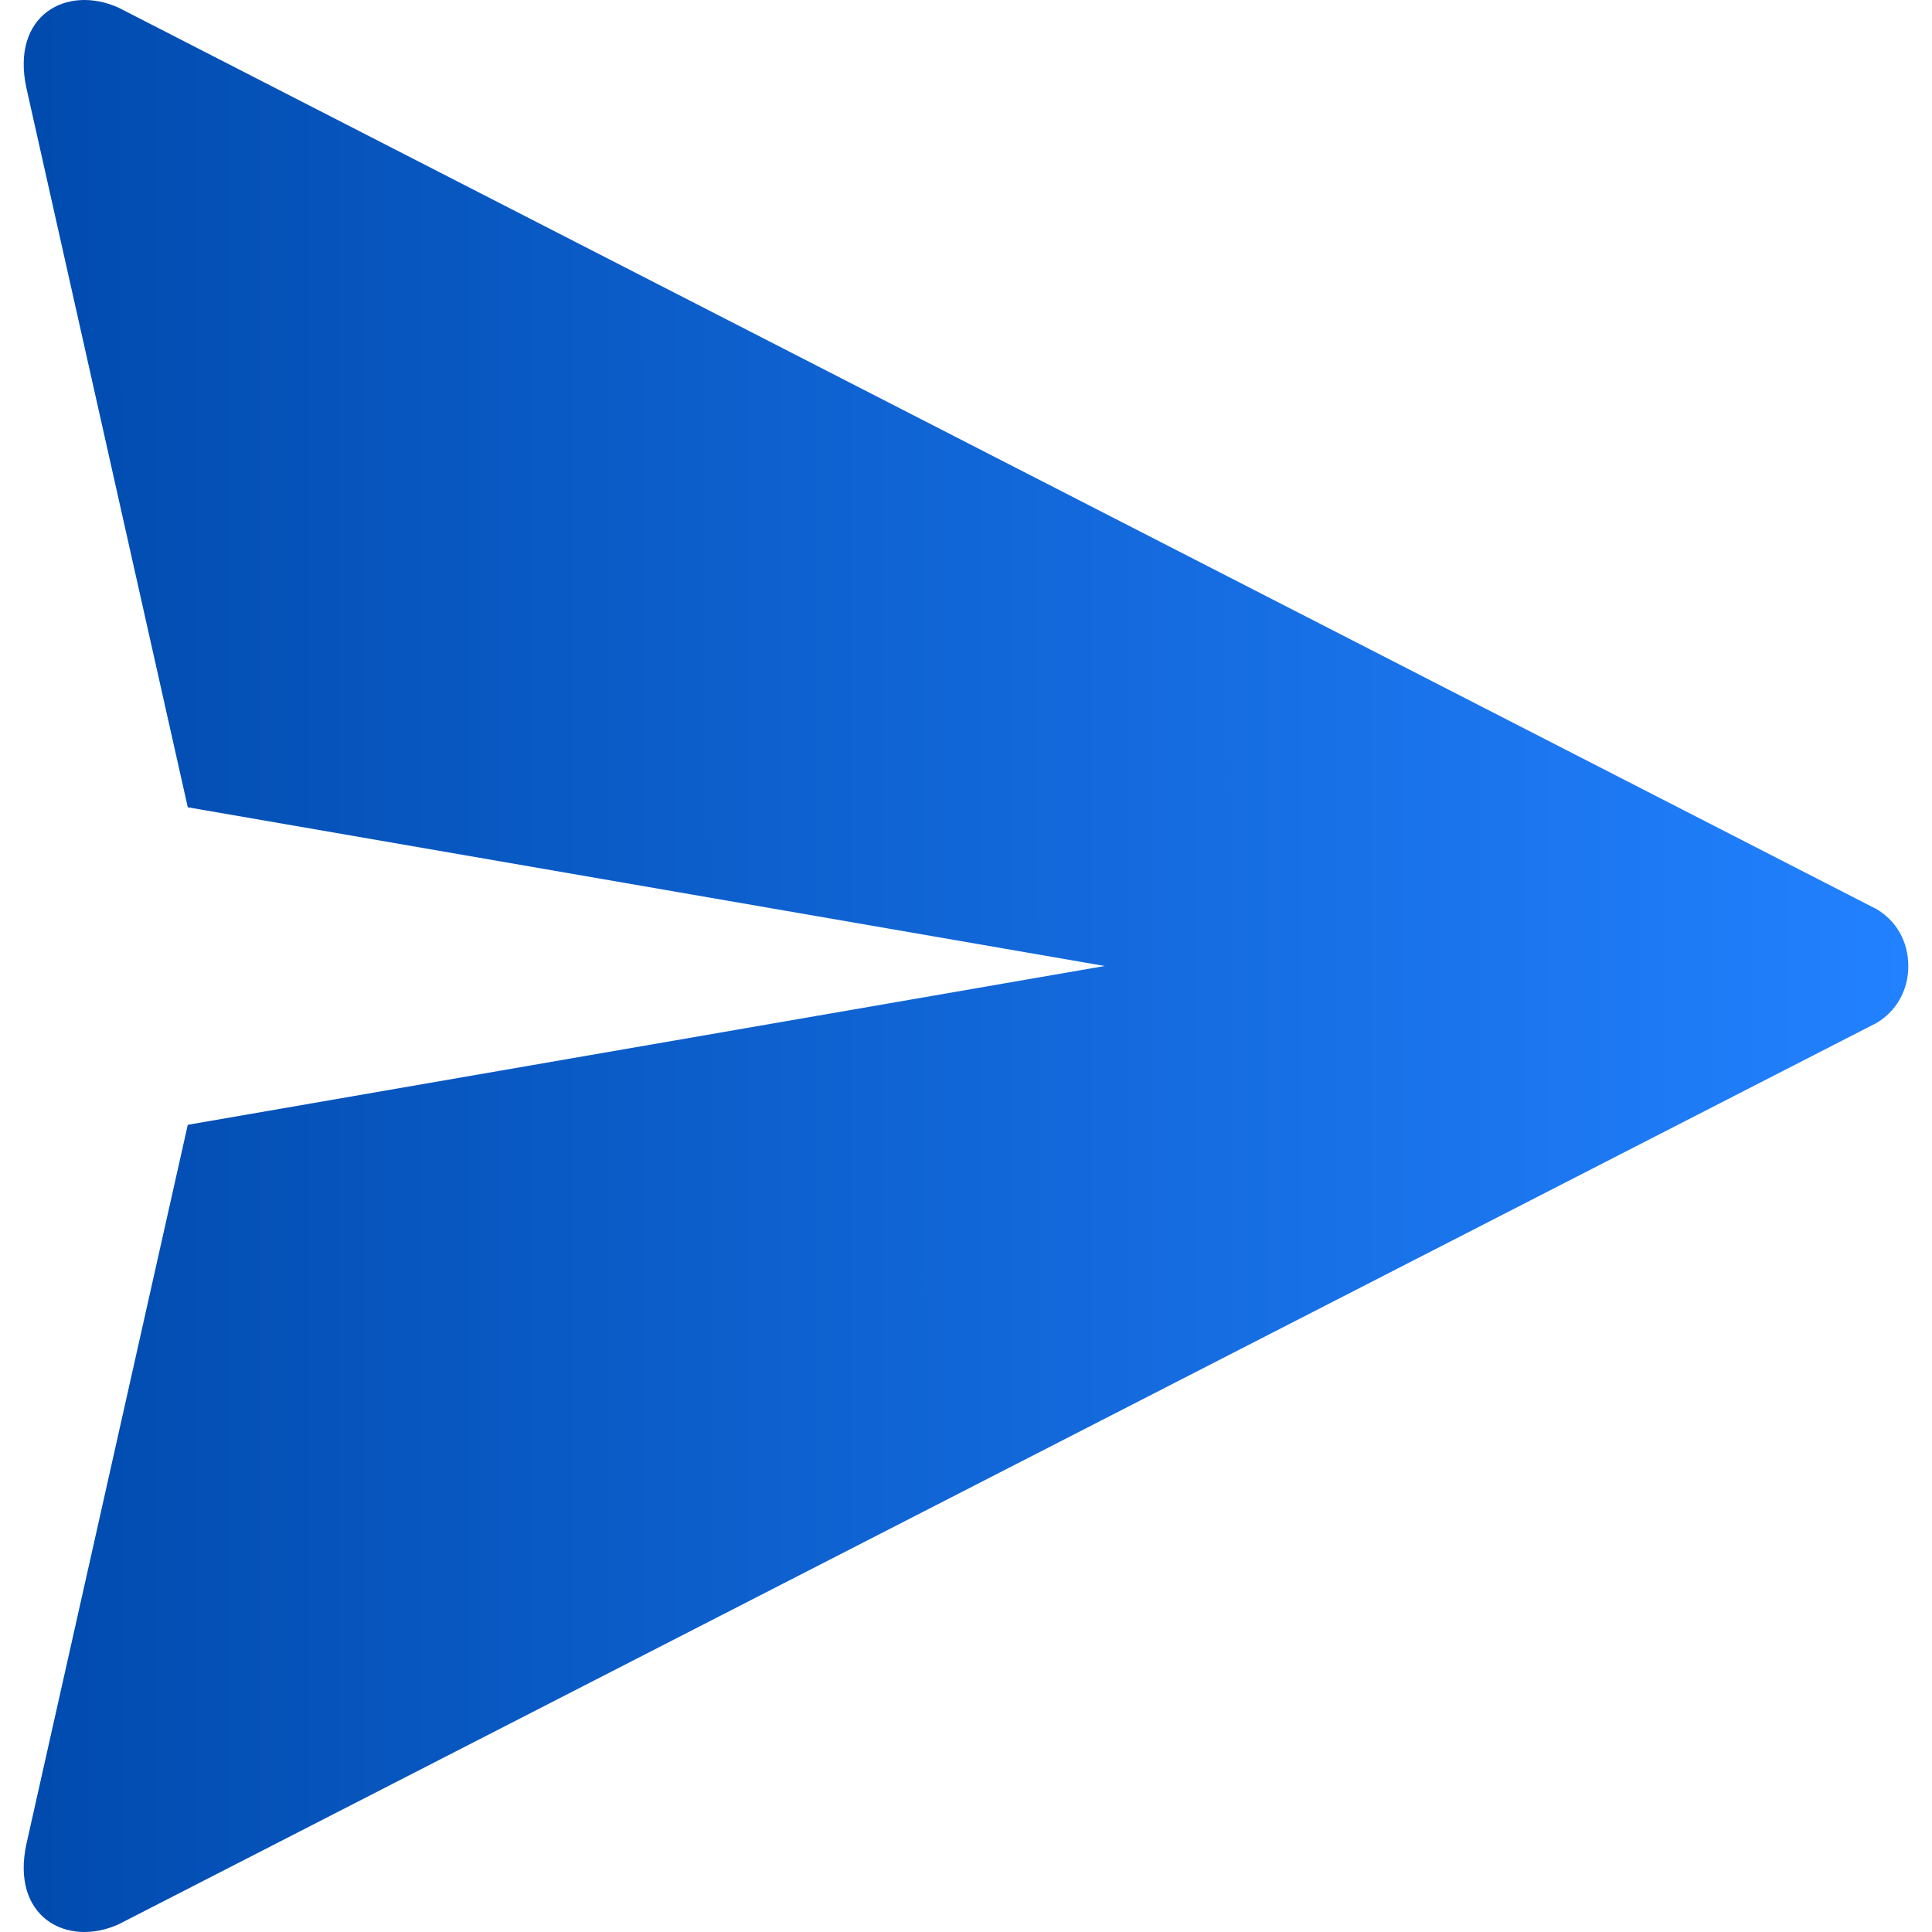 <svg width="26" height="26" viewBox="0 0 26 26" fill="none" xmlns="http://www.w3.org/2000/svg">
<g clip-path="url(#clip0_25_288)">
<path d="M0.356 24.813C0.142 25.795 0.896 26.211 1.595 25.897L25.233 13.777H25.236C25.518 13.617 25.681 13.331 25.681 13C25.681 12.669 25.518 12.383 25.236 12.224H25.233L1.595 0.103C0.896 -0.211 0.142 0.205 0.356 1.187C0.37 1.253 1.768 7.478 2.527 10.864L14.867 13L2.527 15.137C1.768 18.522 0.37 24.747 0.356 24.813Z" fill="url(#paint0_linear_25_288)"/>
</g>
<defs>
<linearGradient id="paint0_linear_25_288" x1="-7.74766e-05" y1="15.451" x2="25.681" y2="15.442" gradientUnits="userSpaceOnUse">
<stop stop-color="#004AAD"/>
<stop offset="1" stop-color="#2281FF"/>
</linearGradient>
<clipPath id="clip0_25_288">
<rect width="26" height="26" fill="white"/>
</clipPath>
</defs>
</svg>
